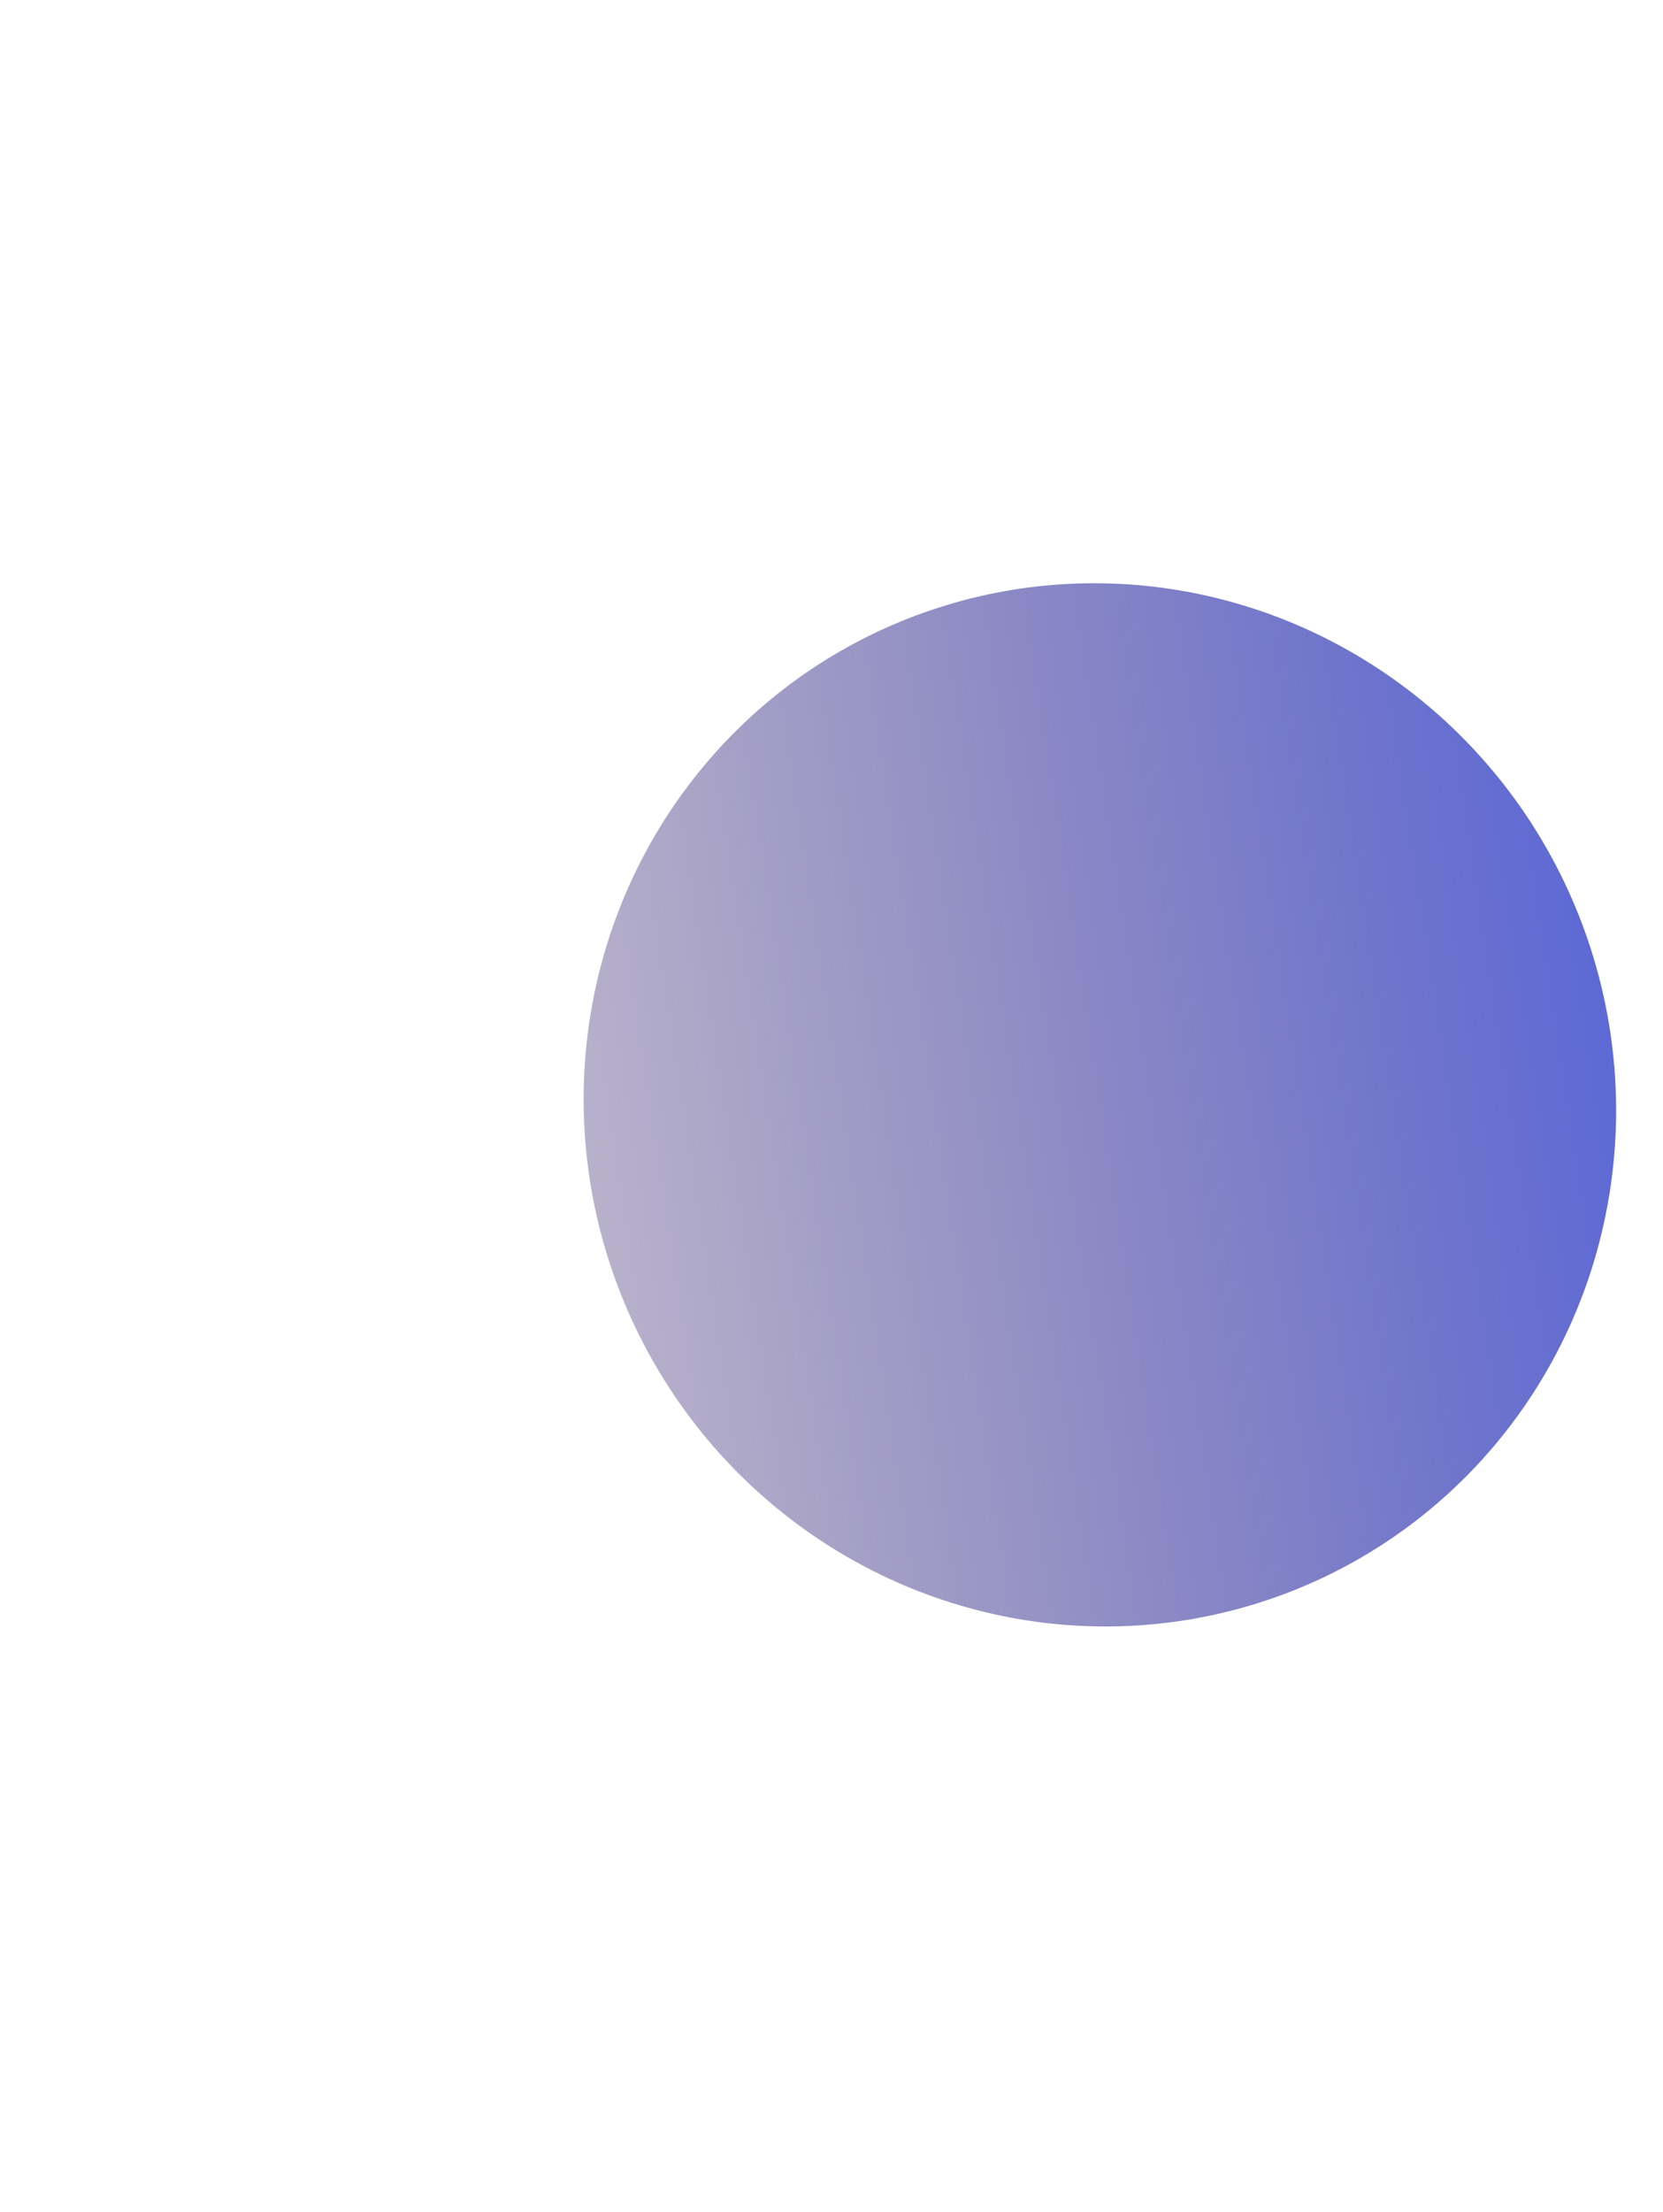 <svg width="765" height="1017" viewBox="0 0 765 1017" fill="none" xmlns="http://www.w3.org/2000/svg">
<g filter="url(#filter0_f_128_1134)">
<ellipse cx="239.544" cy="237.754" rx="239.544" ry="237.754" transform="matrix(-0.124 0.992 -0.991 -0.137 771.27 302.994)" fill="url(#paint0_linear_128_1134)"/>
</g>
<defs>
<filter id="filter0_f_128_1134" x="0.473" y="-0.002" width="1011.32" height="1016.41" filterUnits="userSpaceOnUse" color-interpolation-filters="sRGB">
<feFlood flood-opacity="0" result="BackgroundImageFix"/>
<feBlend mode="normal" in="SourceGraphic" in2="BackgroundImageFix" result="shape"/>
<feGaussianBlur stdDeviation="134.13" result="effect1_foregroundBlur_128_1134"/>
</filter>
<linearGradient id="paint0_linear_128_1134" x1="562.454" y1="764.767" x2="298.547" y2="-169.667" gradientUnits="userSpaceOnUse">
<stop stop-color="#3A102F" stop-opacity="0"/>
<stop offset="1" stop-color="#445BE9"/>
</linearGradient>
</defs>
</svg>
